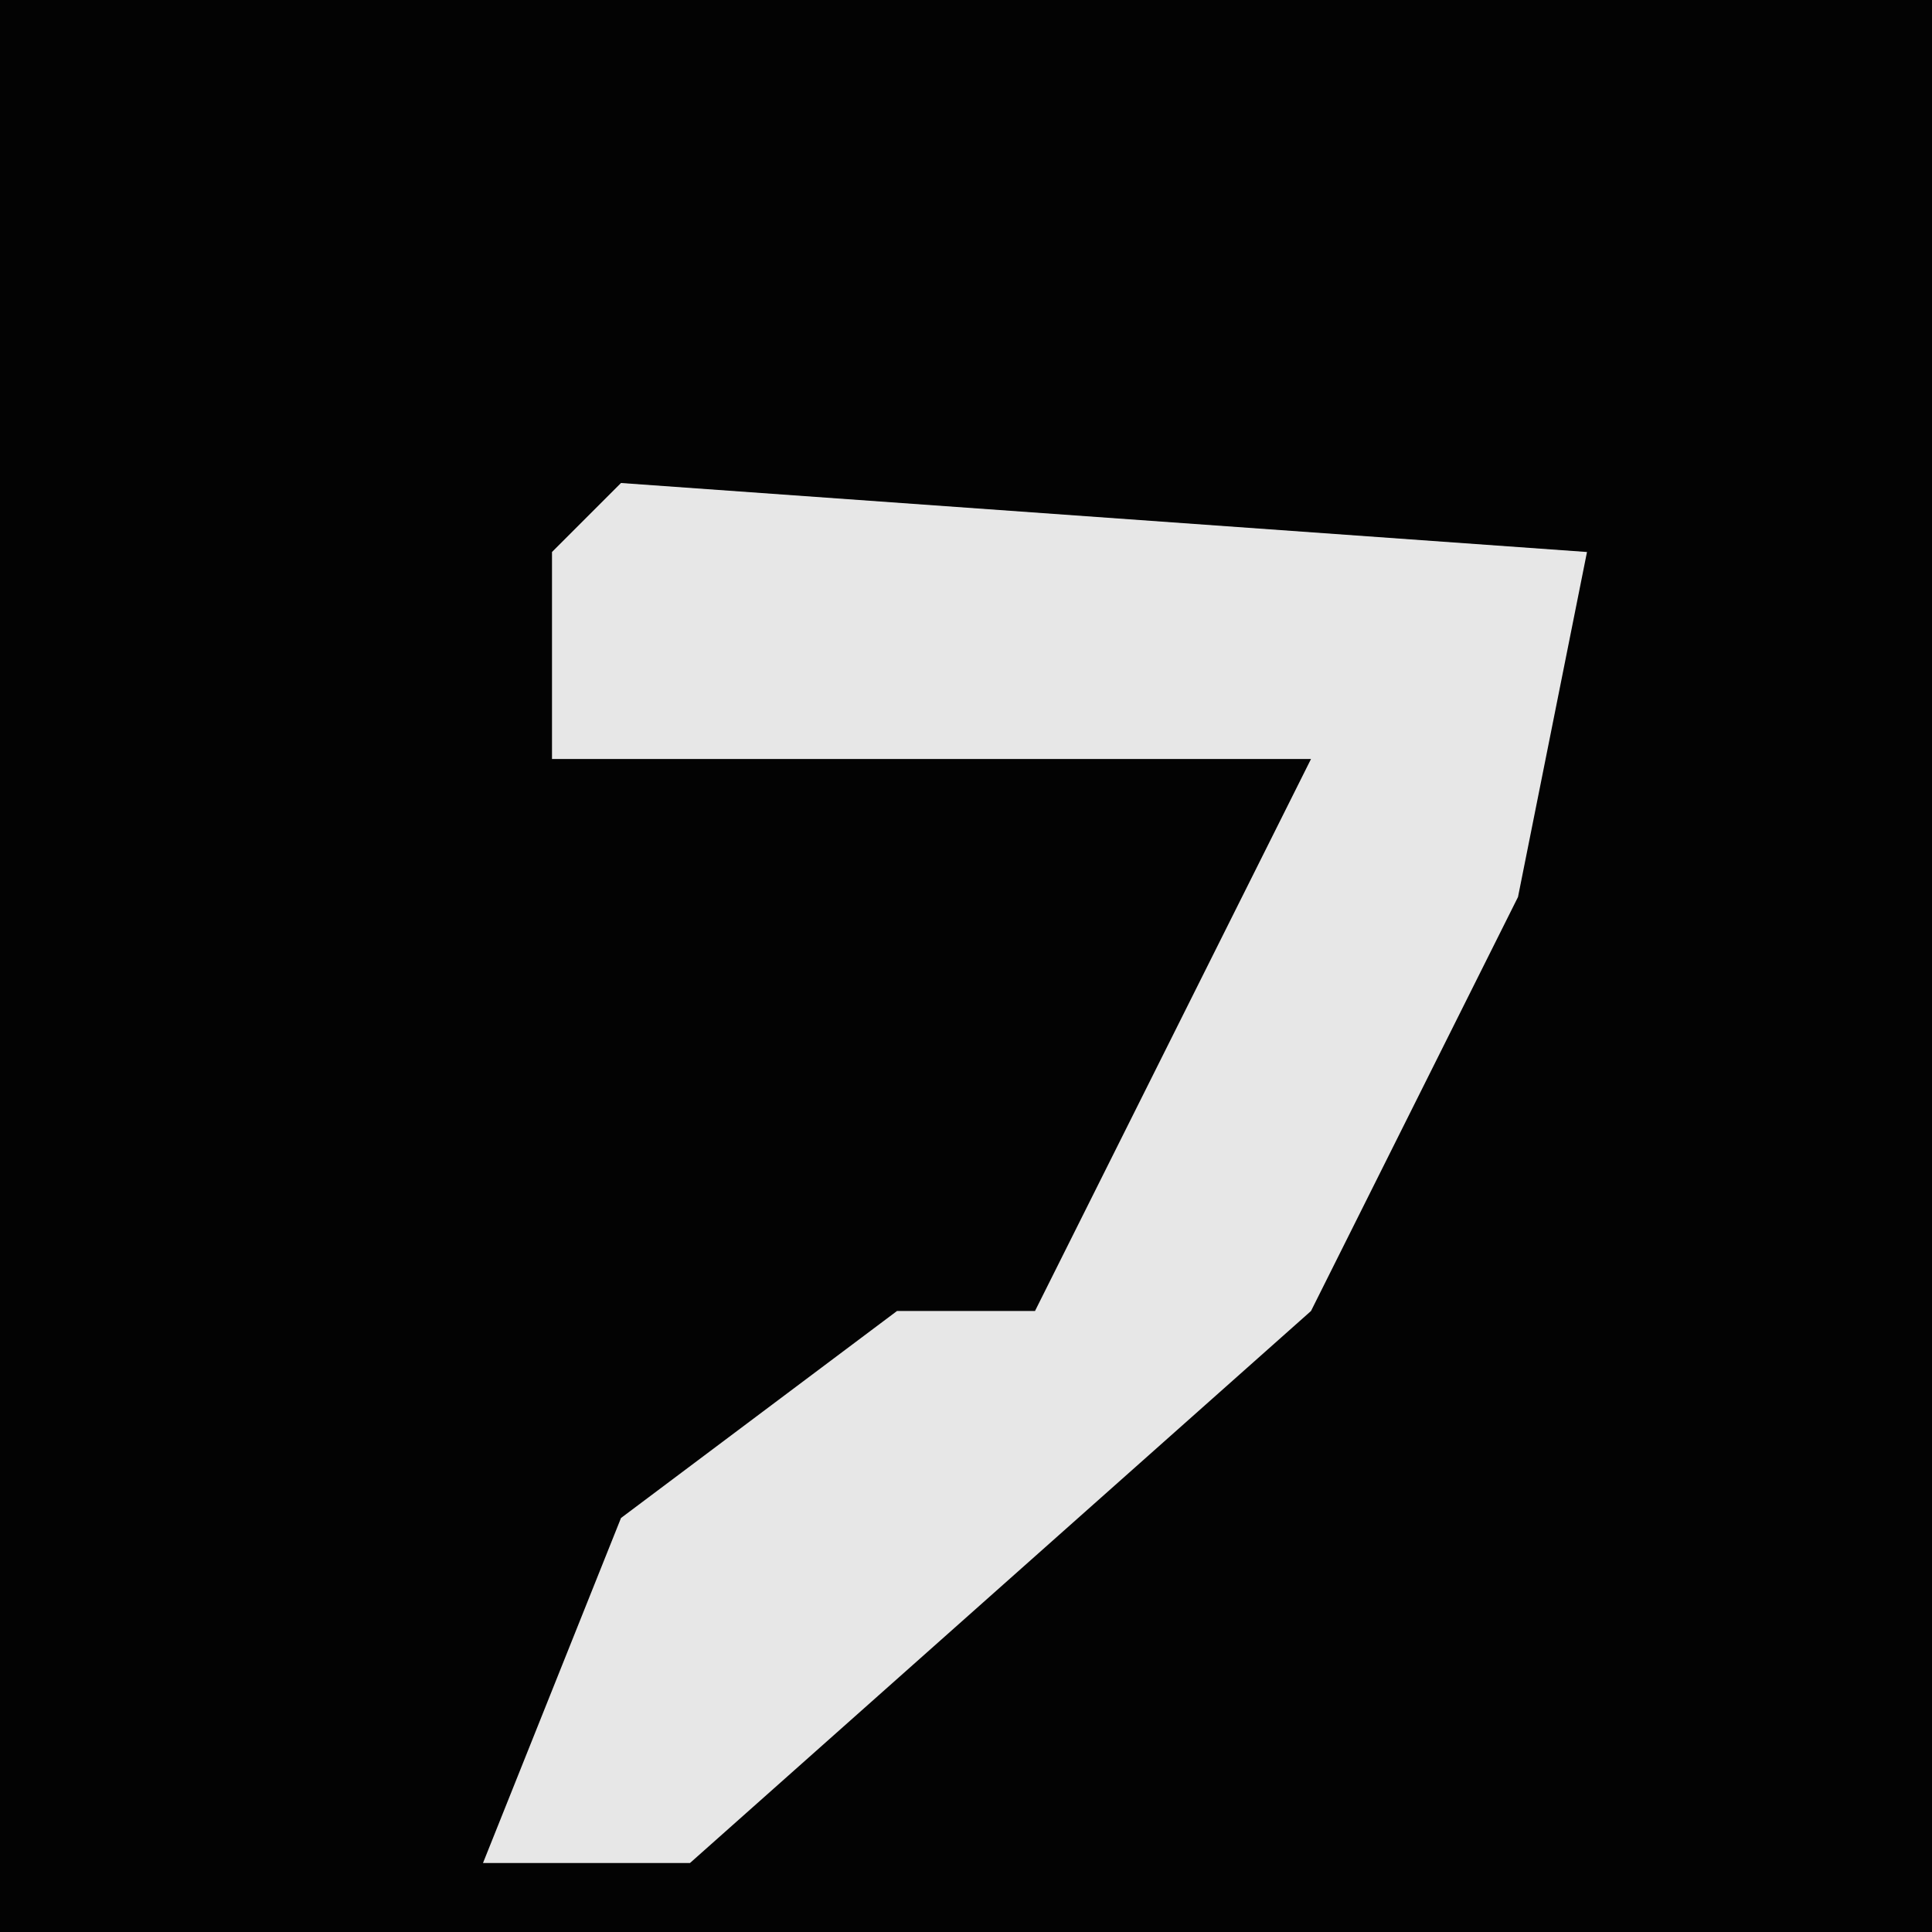 <?xml version="1.0" encoding="UTF-8"?>
<svg version="1.1" xmlns="http://www.w3.org/2000/svg" width="28" height="28">
<path d="M0,0 L28,0 L28,28 L0,28 Z " fill="#030303" transform="translate(0,0)"/>
<path d="M0,0 L14,1 L13,6 L10,12 L1,20 L-2,20 L0,15 L4,12 L6,12 L8,8 L10,4 L-1,4 L-1,1 Z " fill="#E7E7E7" transform="translate(9,7)"/>
</svg>
